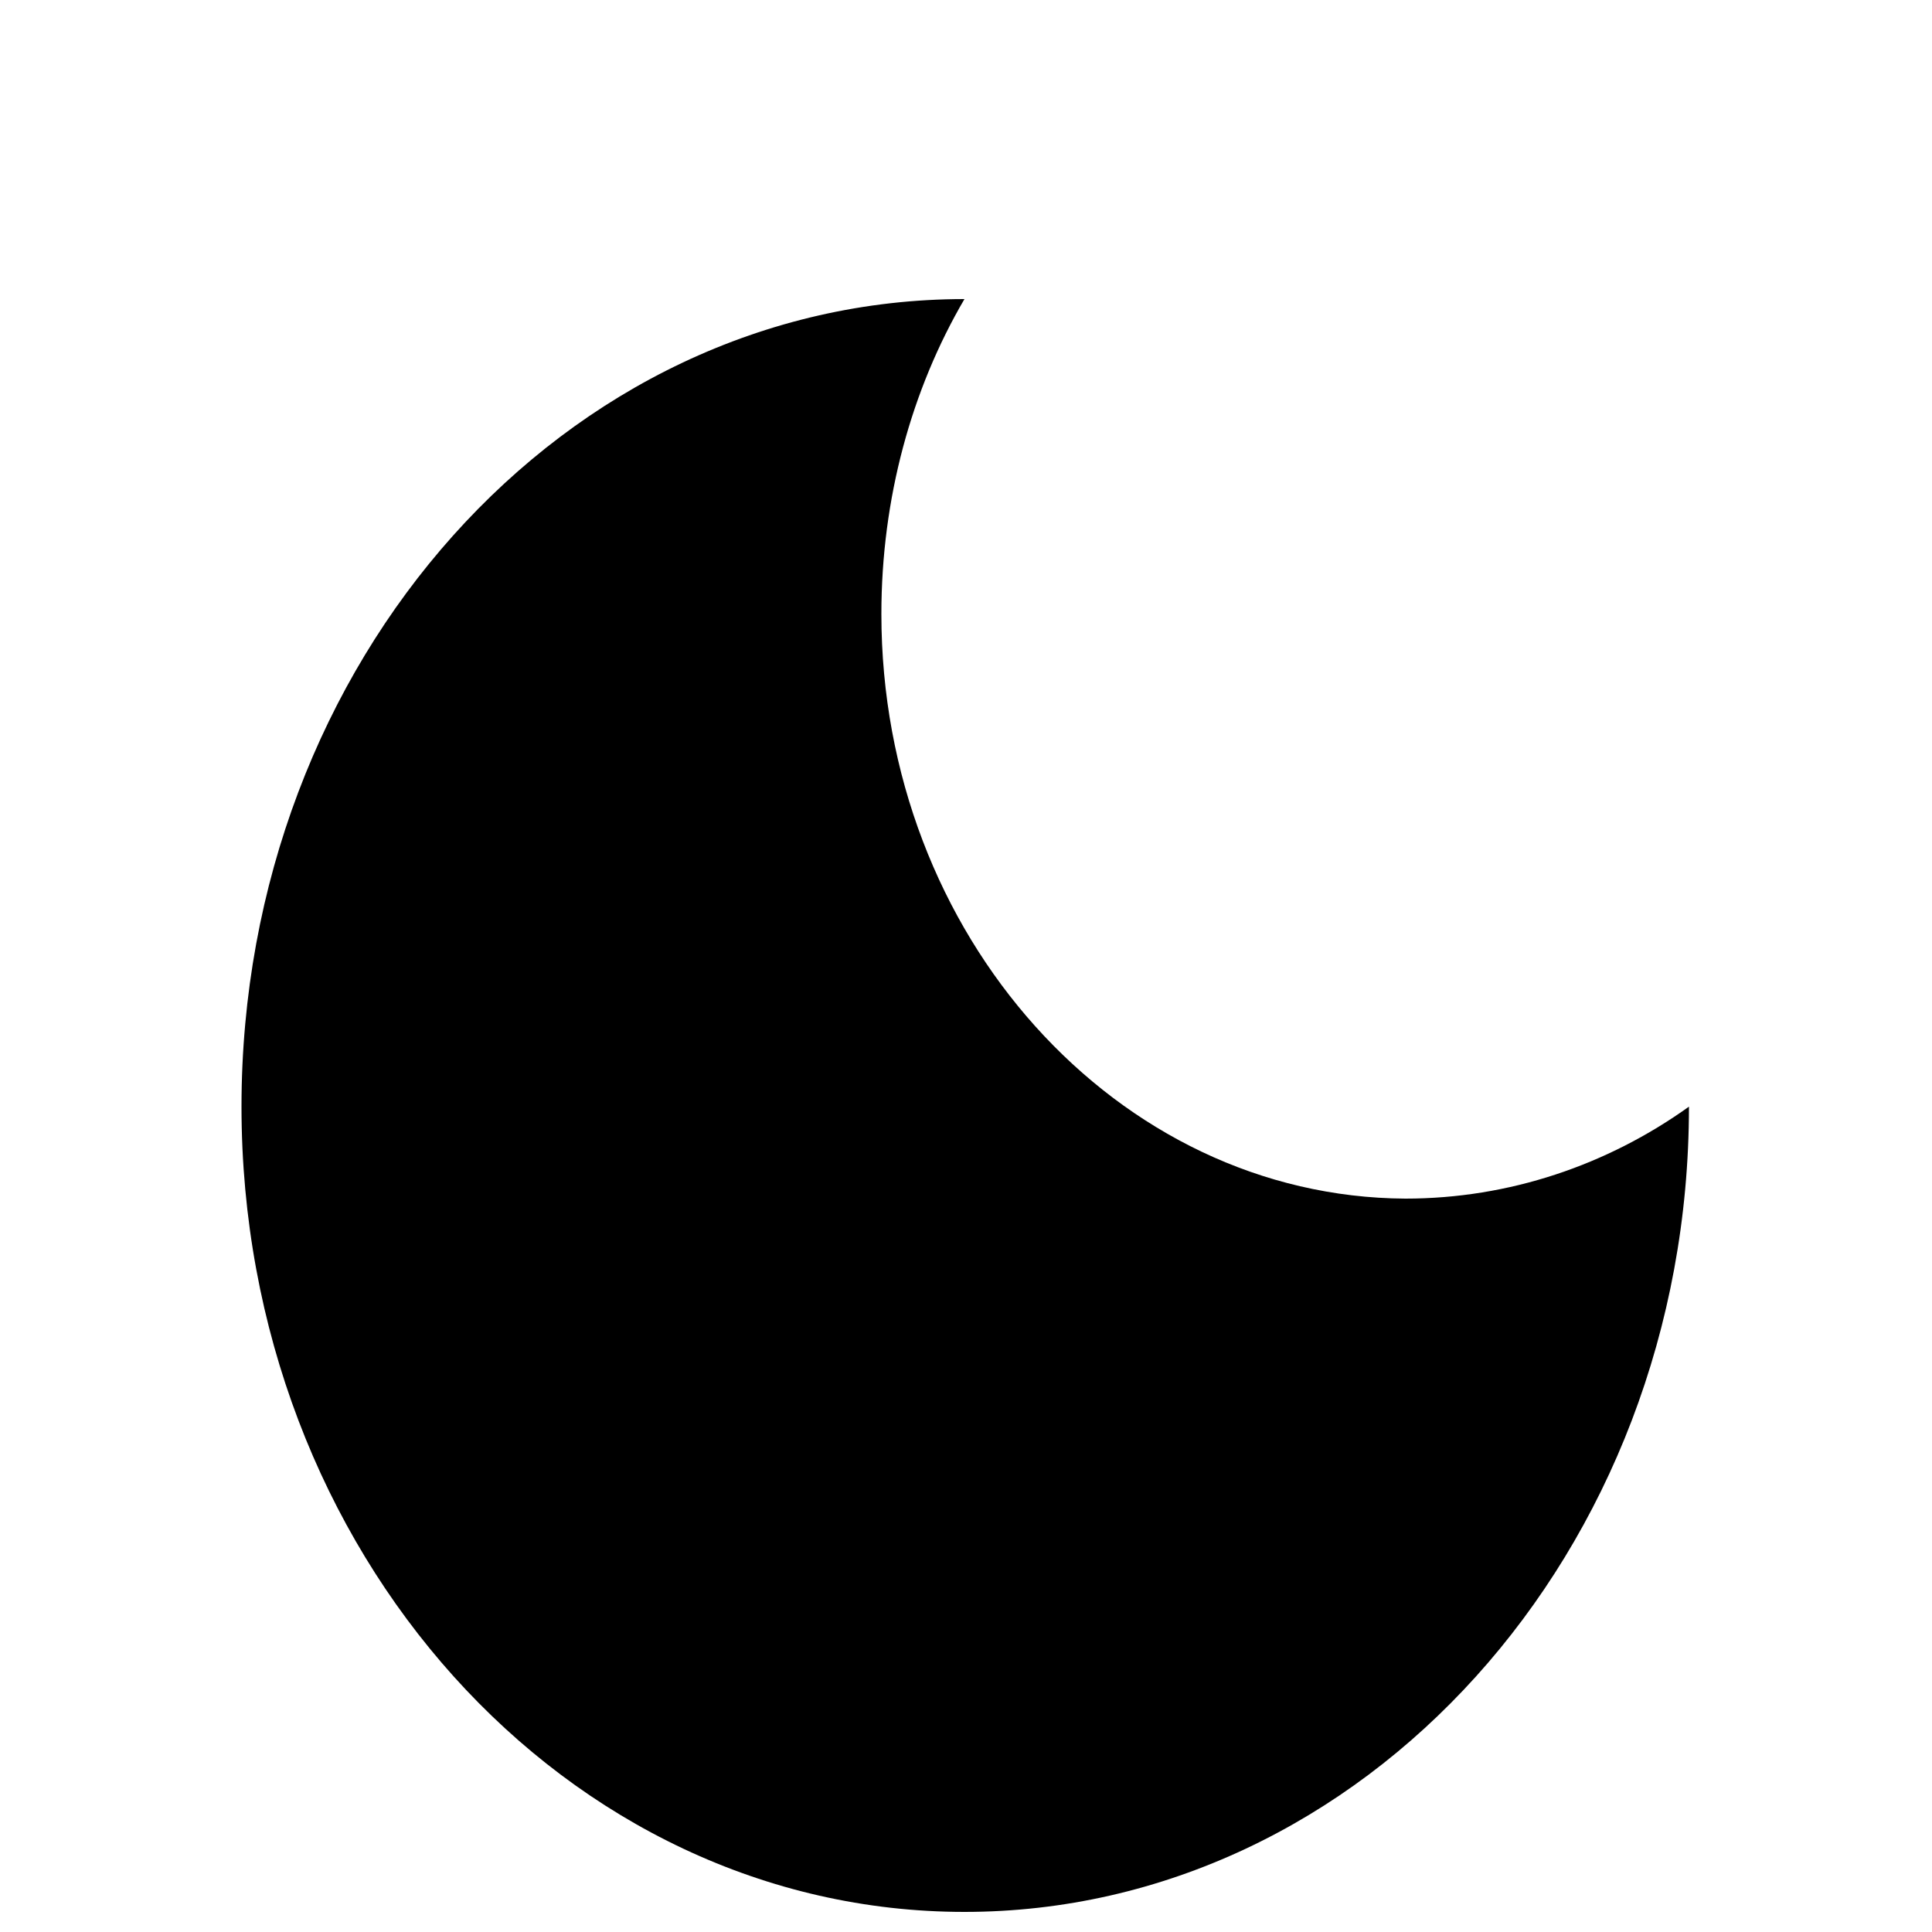 <svg preserveAspectRatio="none" width="5" height="5" viewBox="0 0 5 5" fill="none" xmlns="http://www.w3.org/2000/svg">
<path d="M2.281 1.589C2.281 1.29 2.359 1.008 2.496 0.774C1.461 0.774 0.625 1.71 0.625 2.864C0.625 4.017 1.465 4.948 2.496 4.948C3.527 4.948 4.371 4.017 4.371 2.864C4.16 3.015 3.906 3.102 3.637 3.102C2.891 3.098 2.281 2.421 2.281 1.589Z" fill="black"/>
</svg>
